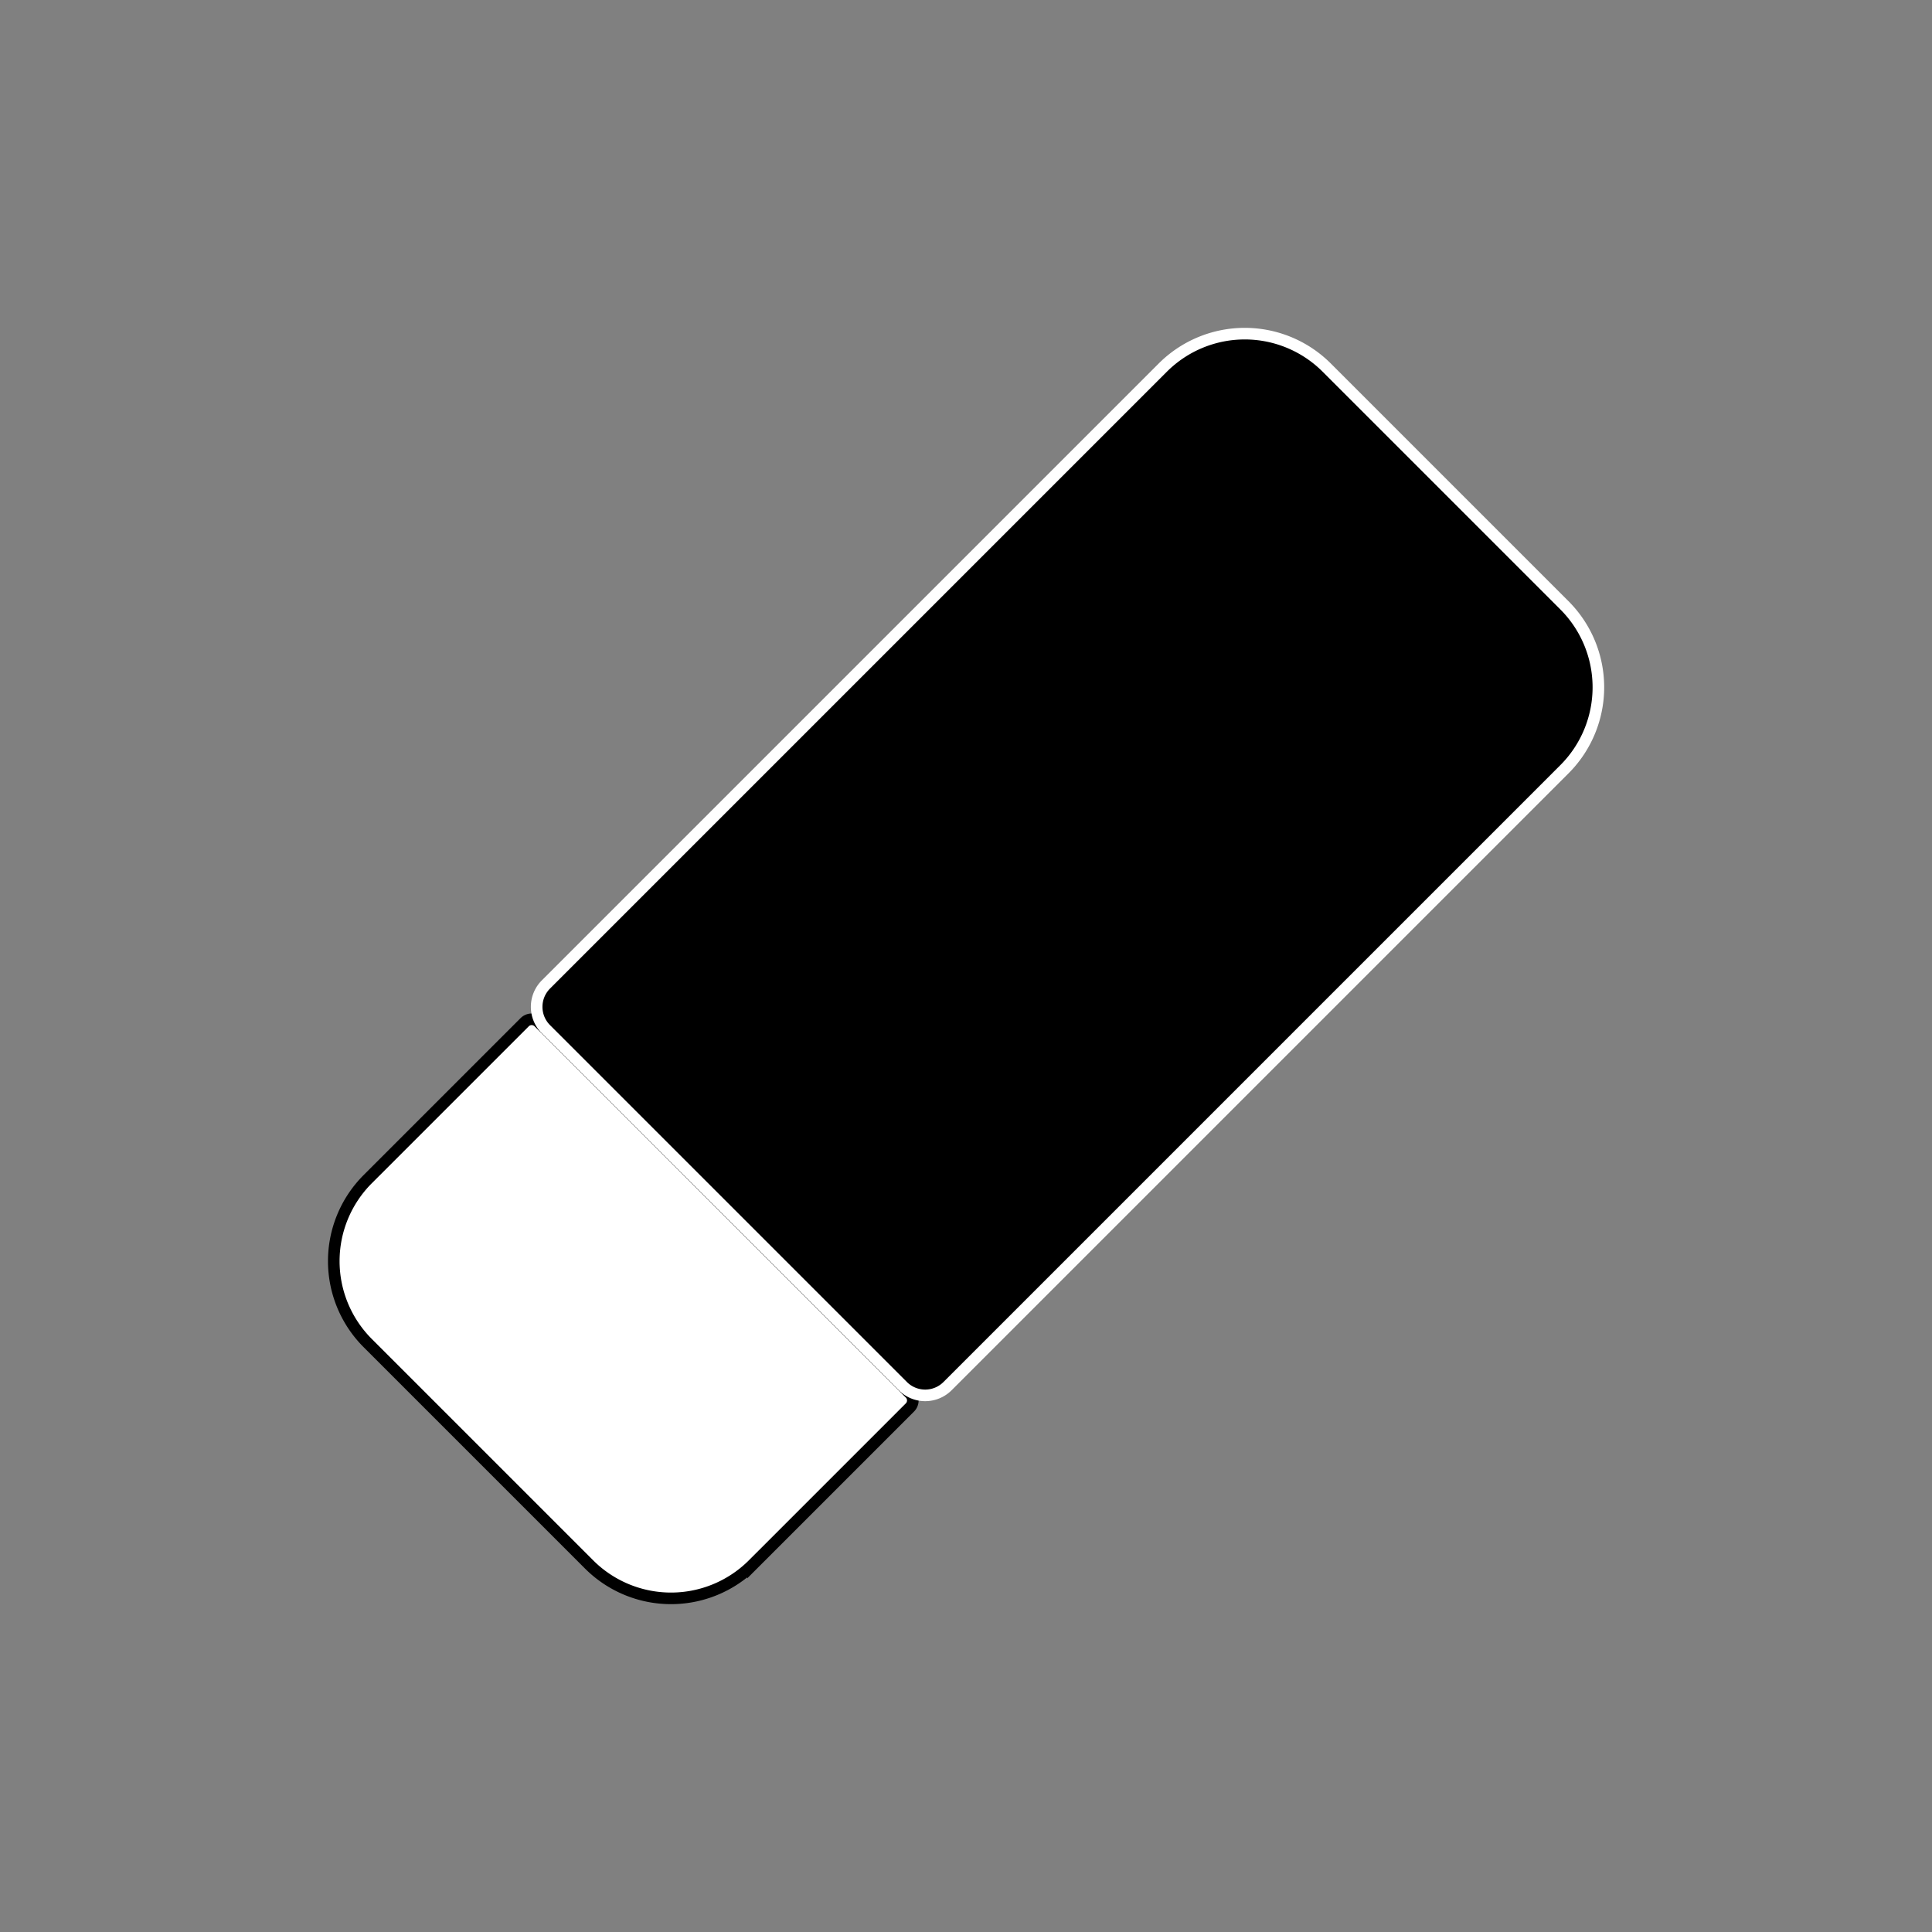 <svg id="Слой_1" data-name="Слой 1" xmlns="http://www.w3.org/2000/svg" viewBox="0 0 500 500"><rect x="0" y="0" width="500" height="500" fill="#808080" stroke="none"/><defs><style>.cls-1{fill:#fff;stroke:#000;}.cls-1,.cls-2{stroke-miterlimit:10;stroke-width:3px;}.cls-2{stroke:#fff;}</style></defs><g id="eraser"><path id="eraser__start" class="cls-1" d="M87.65,299.39H223.57a2.56,2.56,0,0,1,2.56,2.56v57.44a30,30,0,0,1-30,30h-81a30,30,0,0,1-30-30V301.95a2.56,2.56,0,0,1,2.56-2.56Z" transform="translate(289.1 -9.16) rotate(45)"/><path id="eraser__end" class="cls-2" d="M237.27,87.23h87a30,30,0,0,1,30,30V343a8.19,8.19,0,0,1-8.19,8.19H215.46a8.19,8.19,0,0,1-8.19-8.19V117.23a30,30,0,0,1,30-30Z" transform="translate(237.26 -134.32) rotate(45)"/></g></svg>